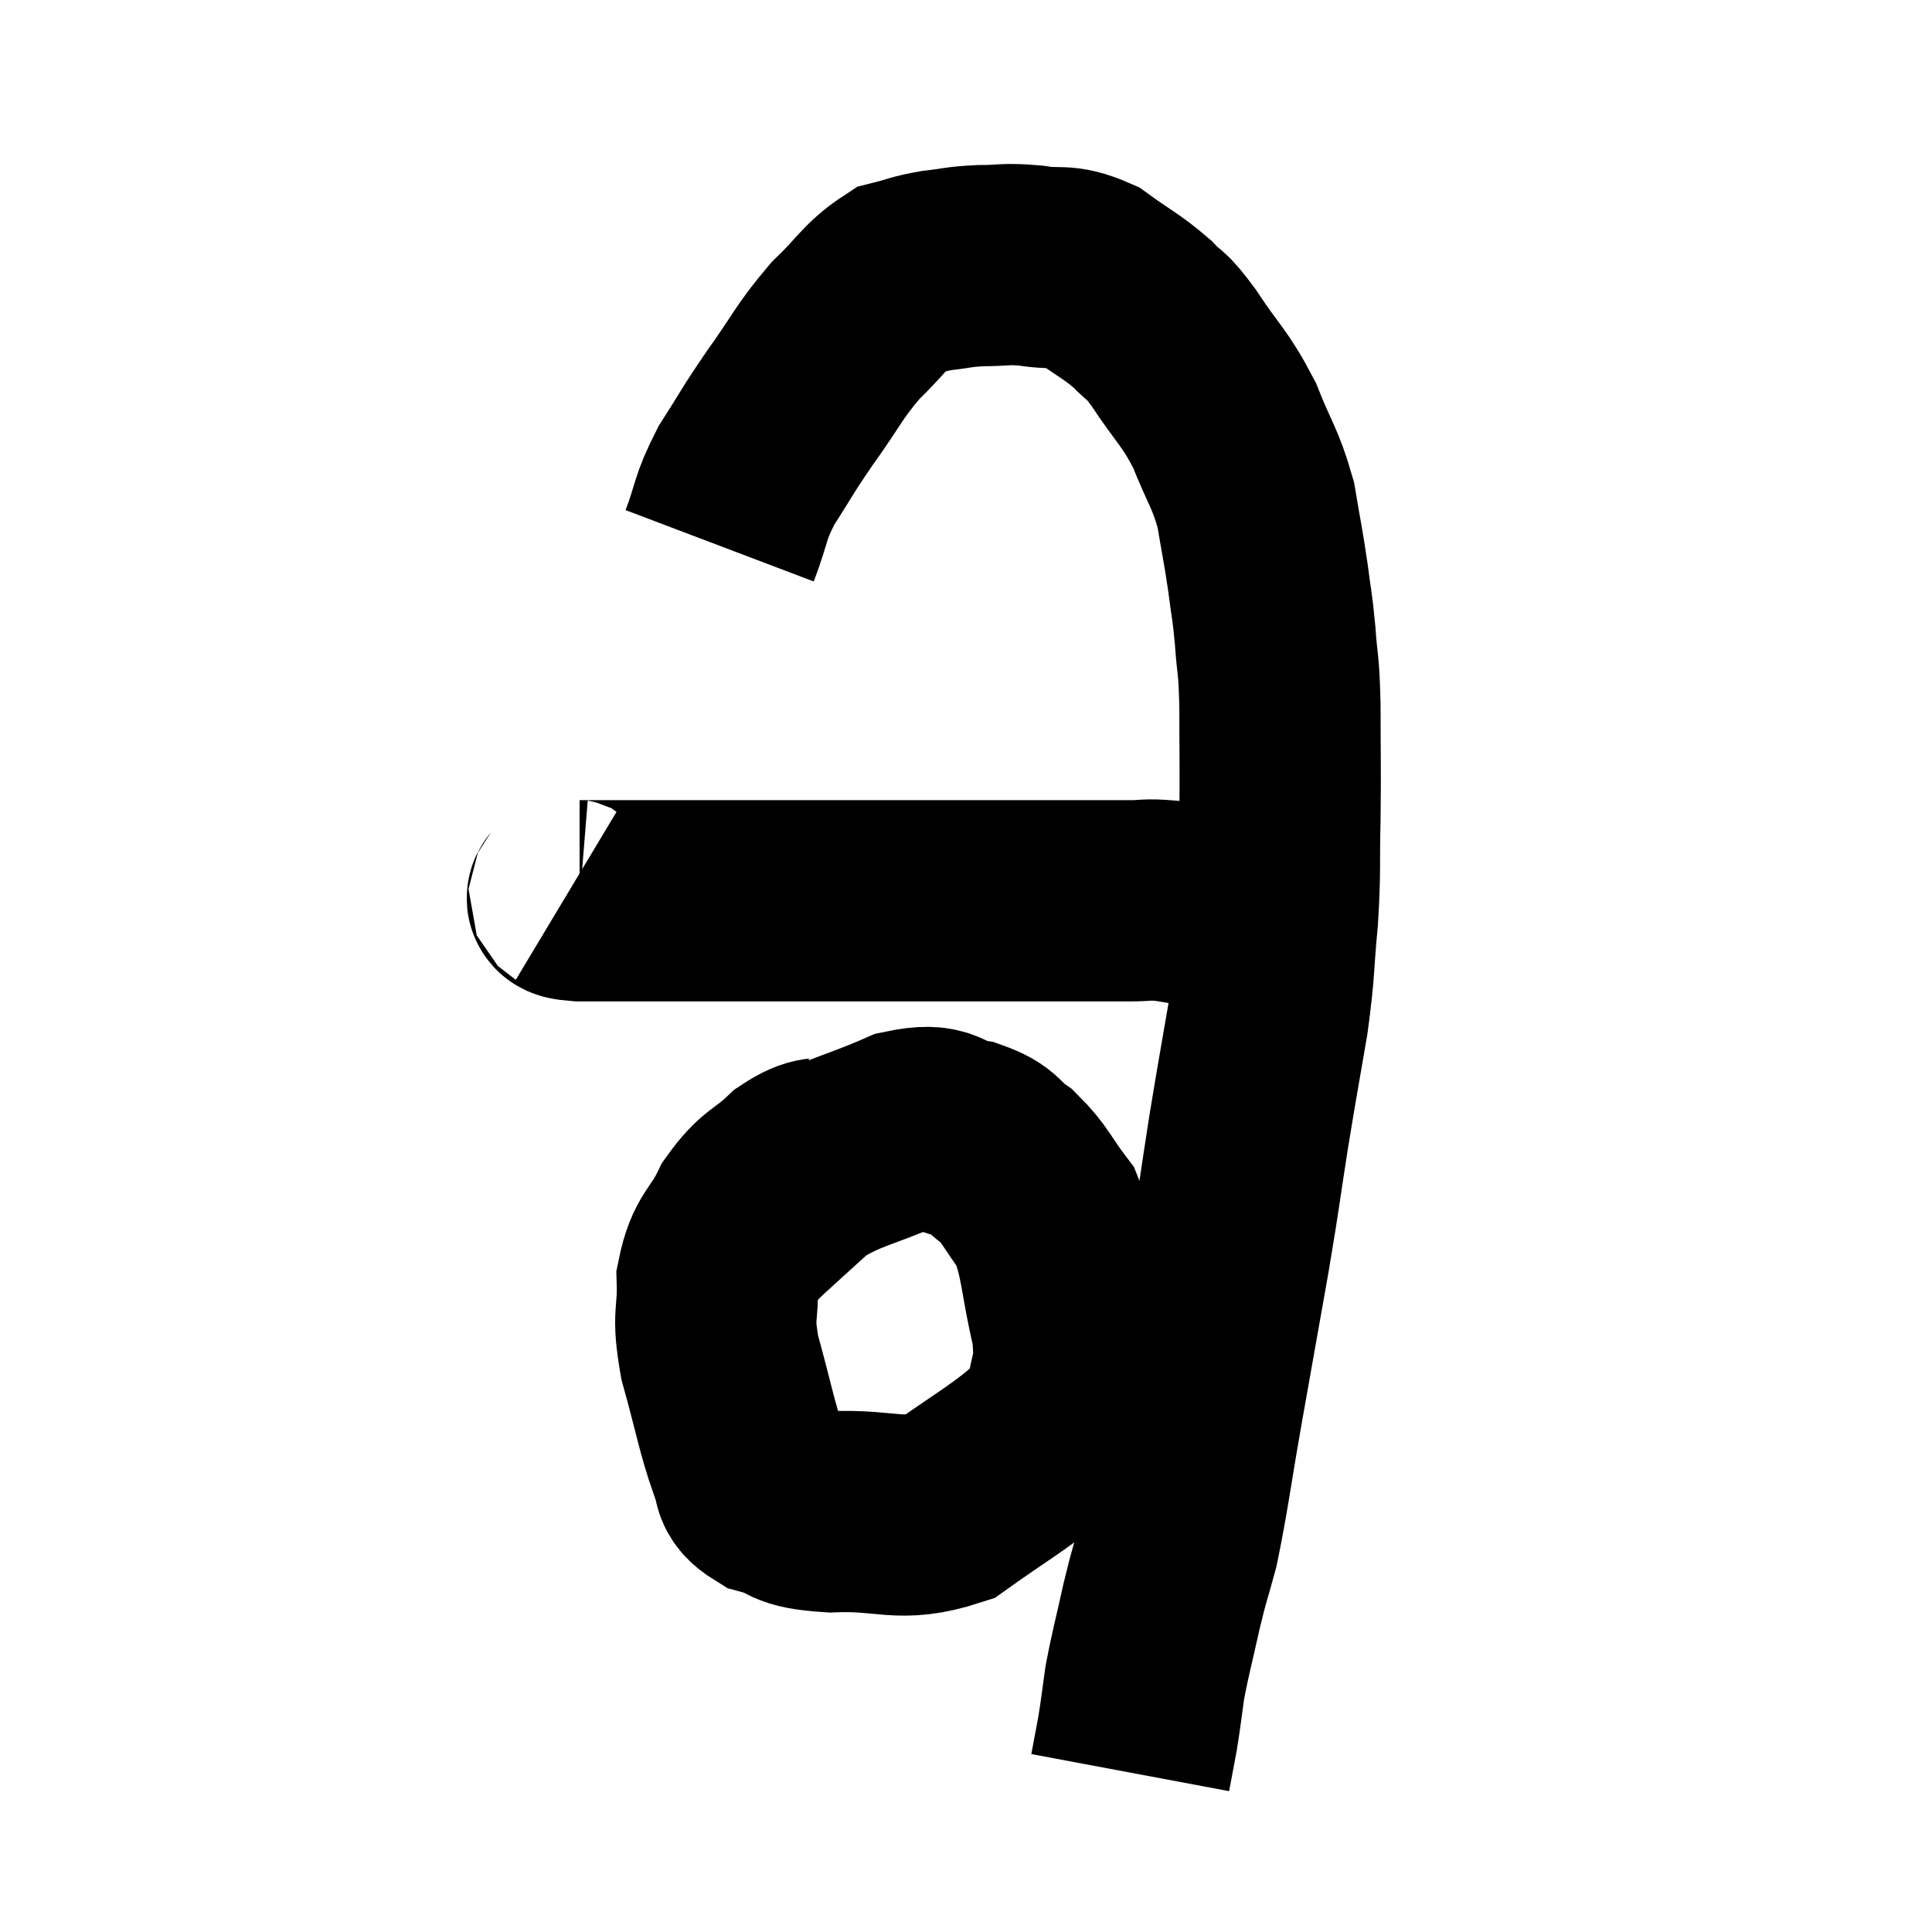 <svg width="48" height="48" viewBox="0 0 48 48" xmlns="http://www.w3.org/2000/svg"><path d="M 14.1 22.2 C 14.25 22.29, 13.845 22.335, 14.4 22.38 C 15.36 22.38, 15.255 22.38, 16.32 22.38 C 17.49 22.38, 17.265 22.38, 18.66 22.38 C 20.28 22.38, 20.4 22.38, 21.9 22.38 C 23.28 22.38, 23.43 22.38, 24.66 22.38 C 25.74 22.38, 25.965 22.38, 26.82 22.38 C 27.45 22.38, 27.54 22.38, 28.08 22.38 C 28.53 22.38, 28.44 22.335, 28.98 22.38 C 29.61 22.47, 29.625 22.515, 30.24 22.56 C 30.84 22.56, 30.945 22.56, 31.44 22.56 C 31.83 22.56, 31.98 22.56, 32.22 22.56 L 32.4 22.56" fill="none" stroke="black" stroke-width="5"></path><path d="M 17.88 13.56 C 18.21 12.69, 18.105 12.675, 18.54 11.82 C 19.08 10.98, 19.005 11.04, 19.62 10.14 C 20.31 9.18, 20.325 9.015, 21 8.22 C 21.66 7.59, 21.75 7.335, 22.32 6.96 C 22.8 6.84, 22.77 6.81, 23.28 6.72 C 23.82 6.66, 23.775 6.63, 24.36 6.6 C 24.99 6.6, 24.945 6.54, 25.62 6.6 C 26.34 6.72, 26.37 6.54, 27.06 6.84 C 27.72 7.32, 27.855 7.35, 28.38 7.8 C 28.77 8.22, 28.65 7.95, 29.16 8.64 C 29.79 9.6, 29.91 9.585, 30.42 10.56 C 30.81 11.55, 30.93 11.595, 31.2 12.54 C 31.35 13.44, 31.38 13.53, 31.5 14.34 C 31.59 15.06, 31.605 14.985, 31.68 15.78 C 31.74 16.65, 31.77 16.38, 31.8 17.52 C 31.8 18.93, 31.815 19.02, 31.8 20.34 C 31.77 21.57, 31.815 21.555, 31.74 22.8 C 31.62 24.06, 31.68 23.985, 31.5 25.32 C 31.26 26.73, 31.26 26.67, 31.02 28.14 C 30.78 29.67, 30.825 29.505, 30.54 31.2 C 30.21 33.06, 30.195 33.135, 29.88 34.92 C 29.58 36.63, 29.535 37.095, 29.28 38.34 C 29.07 39.12, 29.07 39.03, 28.86 39.9 C 28.65 40.86, 28.59 41.025, 28.44 41.82 C 28.35 42.45, 28.35 42.525, 28.26 43.08 C 28.17 43.56, 28.125 43.8, 28.08 44.04 C 28.08 44.04, 28.08 44.04, 28.08 44.04 C 28.08 44.04, 28.08 44.04, 28.08 44.04 C 28.08 44.04, 28.08 44.04, 28.08 44.04 C 28.08 44.04, 28.08 44.04, 28.08 44.04 L 28.08 44.04" fill="none" stroke="black" stroke-width="5"></path><path d="M 20.88 28.68 C 20.34 28.86, 20.37 28.665, 19.8 29.04 C 19.2 29.61, 19.095 29.49, 18.6 30.18 C 18.21 30.99, 18 30.915, 17.82 31.8 C 17.85 32.76, 17.685 32.595, 17.88 33.72 C 18.24 35.01, 18.3 35.445, 18.6 36.3 C 18.84 36.72, 18.57 36.825, 19.08 37.14 C 19.86 37.35, 19.515 37.485, 20.64 37.56 C 22.11 37.5, 22.32 37.845, 23.58 37.44 C 24.63 36.69, 24.96 36.525, 25.68 35.94 C 26.07 35.52, 26.22 35.835, 26.46 35.1 C 26.55 34.05, 26.76 34.215, 26.64 33 C 26.31 31.62, 26.385 31.245, 25.98 30.24 C 25.5 29.61, 25.5 29.46, 25.02 28.98 C 24.54 28.65, 24.69 28.545, 24.06 28.32 C 23.28 28.2, 23.505 27.87, 22.5 28.08 C 21.27 28.62, 20.985 28.59, 20.04 29.16 C 19.38 29.76, 19.095 30.015, 18.72 30.36 L 18.54 30.54" fill="none" stroke="black" stroke-width="5"></path></svg>